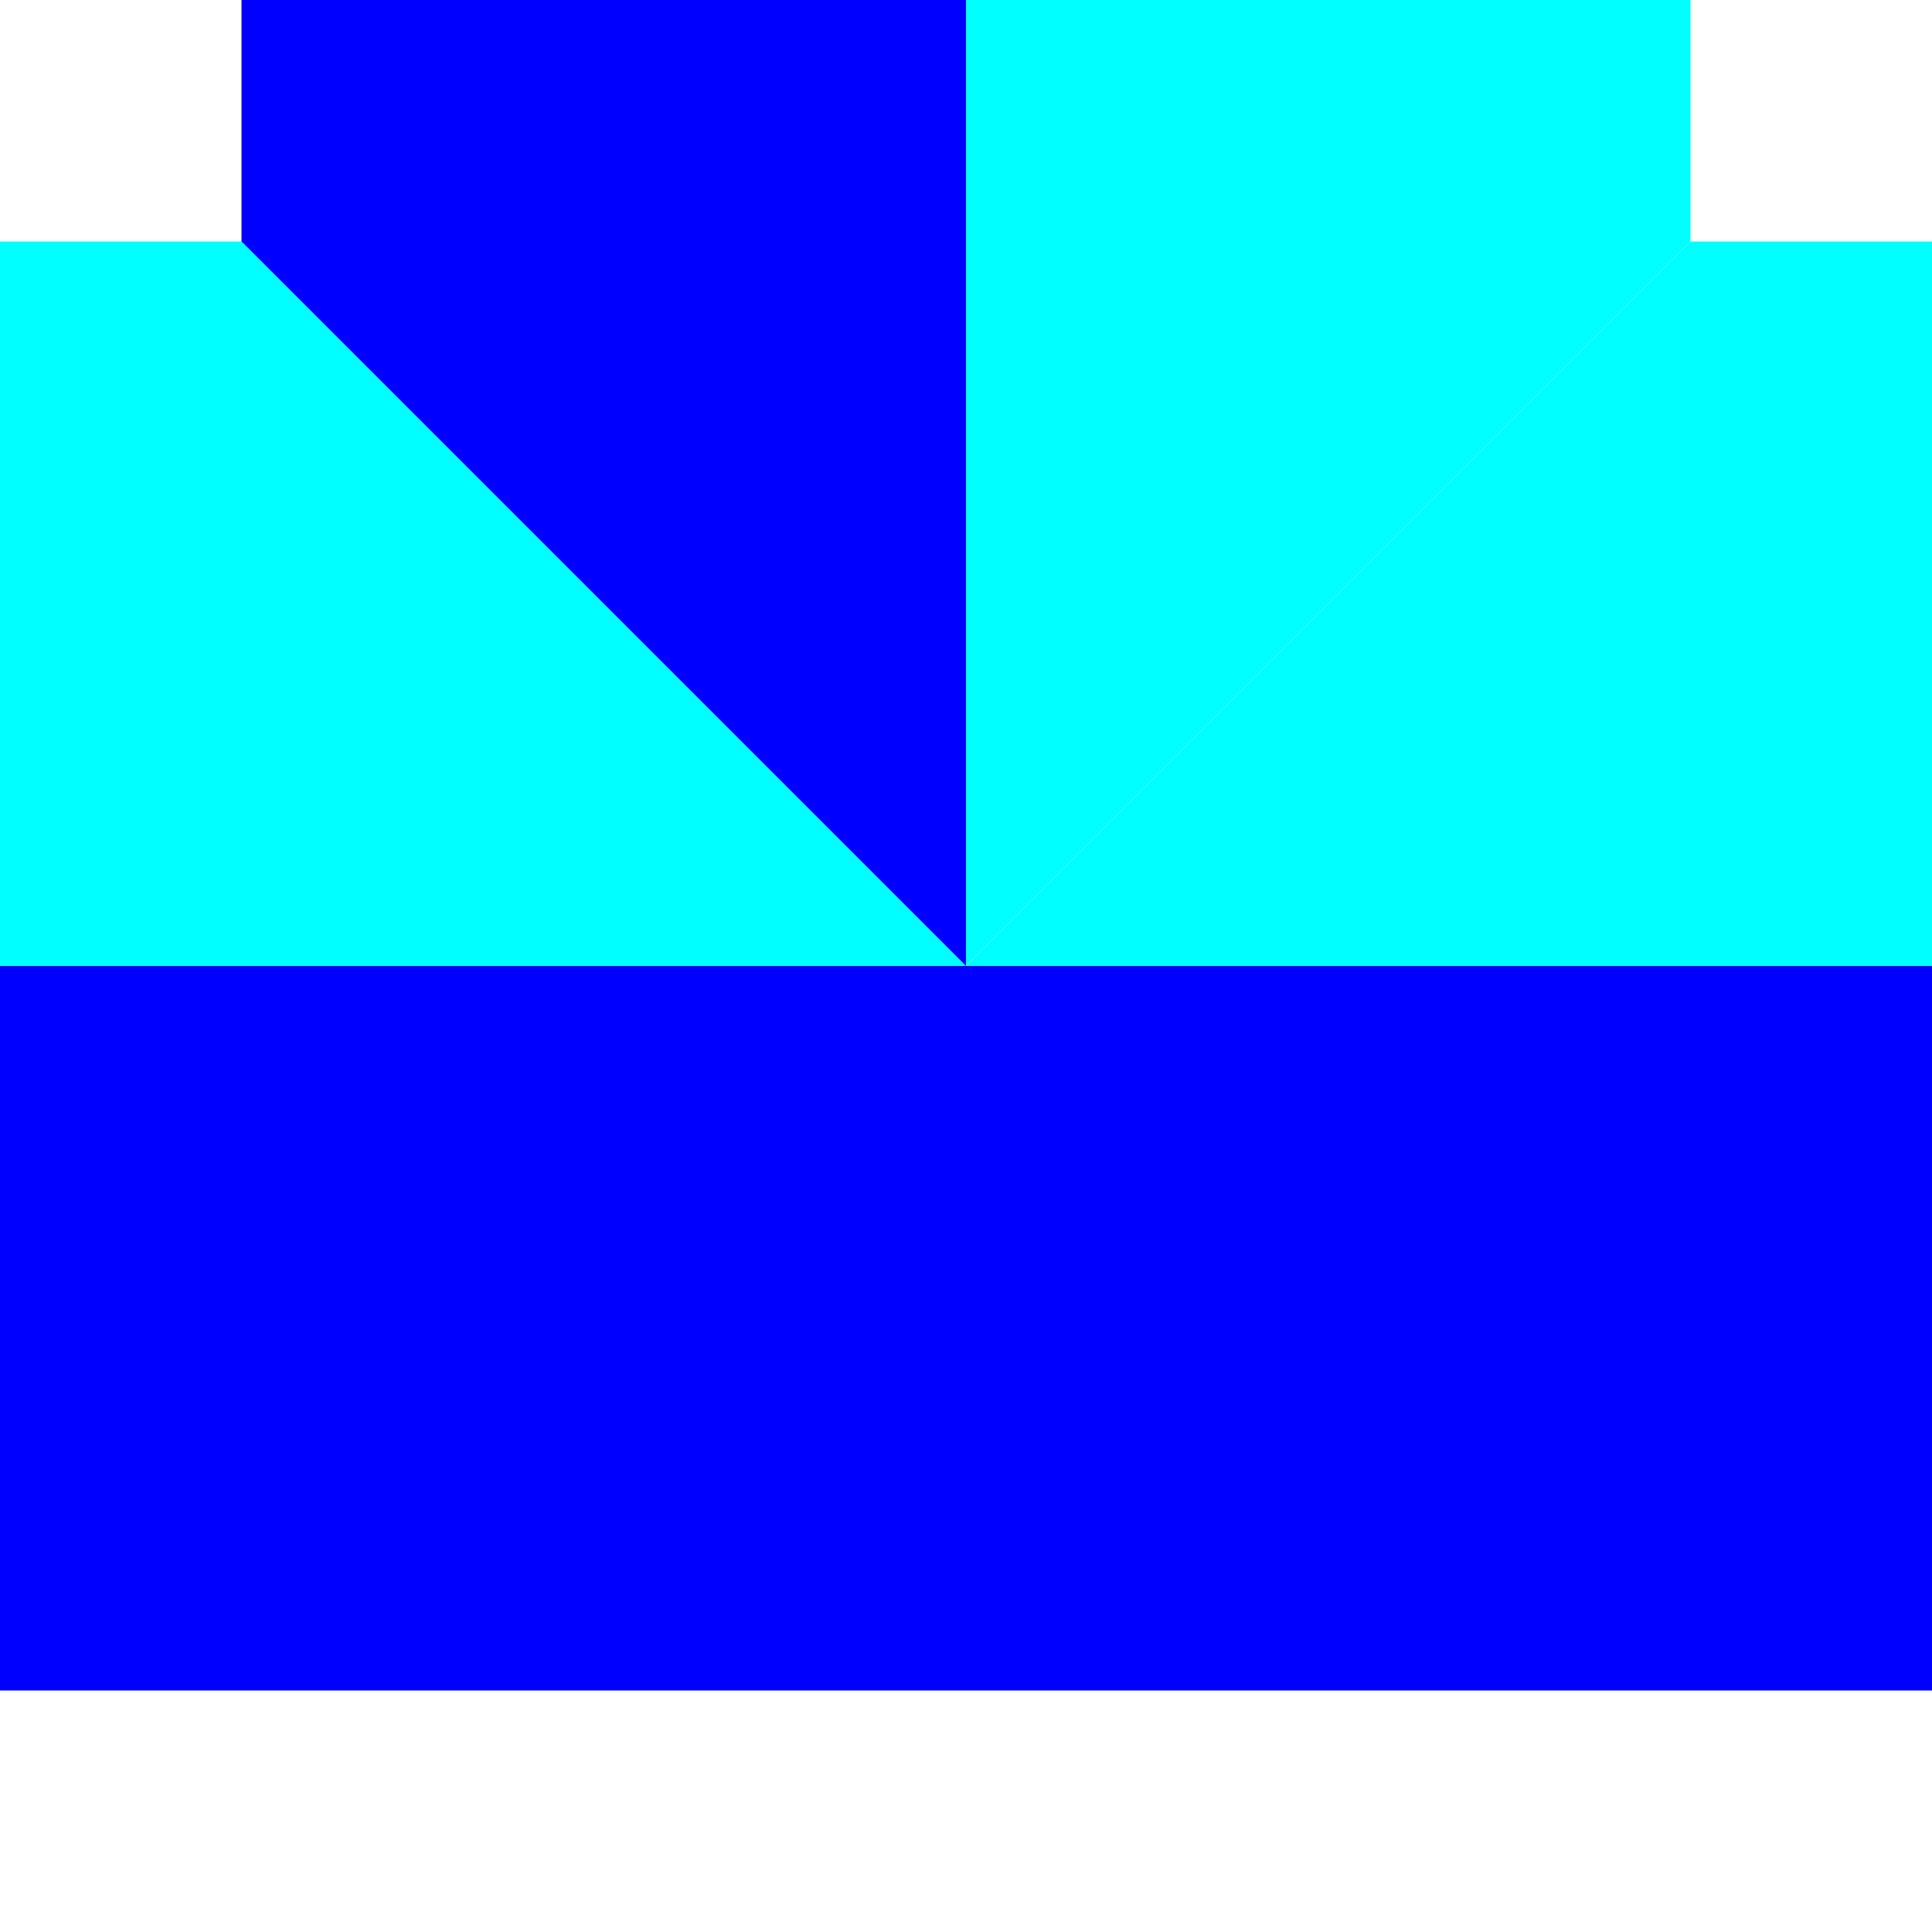 <?xml version="1.0" encoding="UTF-8" standalone="no"?>
<!-- Created with Inkscape (http://www.inkscape.org/) -->

<svg
   xmlns:dc="http://purl.org/dc/elements/1.1/"
   xmlns:cc="http://creativecommons.org/ns#"
   xmlns:rdf="http://www.w3.org/1999/02/22-rdf-syntax-ns#"
   xmlns:svg="http://www.w3.org/2000/svg"
   xmlns="http://www.w3.org/2000/svg"
   xmlns:sodipodi="http://sodipodi.sourceforge.net/DTD/sodipodi-0.dtd"
   xmlns:inkscape="http://www.inkscape.org/namespaces/inkscape"
   width="8"
   height="8"
   id="svg2"
   sodipodi:version="0.32"
   inkscape:version="0.48.5 r10040"
   version="1.0"
   sodipodi:docname="09.svg"
   inkscape:output_extension="org.inkscape.output.svg.inkscape"
   viewBox="0 0 8 8">
  <defs
     id="defs4">
    <inkscape:perspective
       sodipodi:type="inkscape:persp3d"
       inkscape:vp_x="0 : 526.18109 : 1"
       inkscape:vp_y="0 : 1000 : 0"
       inkscape:vp_z="744.09448 : 526.18109 : 1"
       inkscape:persp3d-origin="372.04724 : 350.78739 : 1"
       id="perspective10" />
  </defs>
  <sodipodi:namedview
     id="base"
     pagecolor="#ffffff"
     bordercolor="#666666"
     borderopacity="1.0"
     inkscape:pageopacity="0.0"
     inkscape:pageshadow="2"
     inkscape:zoom="32.75"
     inkscape:cx="8.1072892"
     inkscape:cy="2.8749874"
     inkscape:document-units="px"
     inkscape:current-layer="g3286"
     showgrid="true"
     objecttolerance="10000"
     gridtolerance="10000"
     guidetolerance="10000"
     inkscape:window-width="1024"
     inkscape:window-height="741"
     inkscape:window-x="0"
     inkscape:window-y="2"
     inkscape:snap-perpendicular="true"
     inkscape:snap-tangential="true"
     showguides="true"
     inkscape:guide-bbox="true"
     inkscape:window-maximized="1">
    <inkscape:grid
       type="xygrid"
       id="grid2383"
       units="px"
       visible="true"
       enabled="true"
       empspacing="4"
       spacingx="1"
       spacingy="1" />
    <sodipodi:guide
       position="4,12"
       orientation="1,0"
       id="guide5299" />
    <sodipodi:guide
       position="12,4"
       orientation="0,1"
       id="guide5301" />
    <sodipodi:guide
       position="12,12"
       orientation="-0.707,0.707"
       id="guide5303" />
  </sodipodi:namedview>
  <g
     inkscape:label="Ebene 1"
     inkscape:groupmode="layer"
     id="layer1"
     transform="translate(0,-8)">
    <g
       id="g3286"
       transform="matrix(0,-1,1,0,-8,16)">
      <path
         style="fill:aqua;fill-opacity:1;fill-rule:nonzero;stroke:none"
         d="m 8,27 0,-3 -4,0 3,3 z"
         id="path5959-0"
         inkscape:connector-curvature="0" />
      <path
         style="fill:blue;fill-opacity:1;fill-rule:nonzero;stroke:none"
         d="m 8,24 0,-3 -1,0 -3,3 z"
         id="path5961"
         inkscape:connector-curvature="0" />
      <path
         inkscape:connector-curvature="0"
         id="path5963-9"
         d="m 7,28 -3,0 0,-4 3,3 z"
         style="fill:aqua;fill-opacity:1;fill-rule:nonzero;stroke:none" />
      <path
         inkscape:connector-curvature="0"
         id="path5965"
         d="m 4,28 -3,0 0,-1 3,-3 z"
         style="fill:blue;fill-opacity:1;fill-rule:nonzero;stroke:none" />
      <path
         style="fill:aqua;fill-opacity:1;fill-rule:nonzero;stroke:none"
         d="m 7,19.999 -3,0 0,4 3,-3 z"
         id="path5973"
         inkscape:connector-curvature="0" />
      <path
         style="fill:blue;fill-opacity:1;fill-rule:nonzero;stroke:none"
         d="m 4,19.999 -3,0 0,1 3,3 z"
         id="path5975"
         inkscape:connector-curvature="0" />
      <path
         inkscape:connector-curvature="0"
         id="path5983"
         d="m 2.1e-4,27 0,-3 4,0 -3,3 z"
         style="fill:aqua;fill-opacity:1;fill-rule:nonzero;stroke:none" />
      <path
         inkscape:connector-curvature="0"
         id="path5985"
         d="m 2.1e-4,24 0,-3 1,0 3,3 z"
         style="fill:blue;fill-opacity:1;fill-rule:nonzero;stroke:none" />
      <g
         id="g3417">
        <rect
           transform="matrix(0,1,1,0,0,0)"
           y="0"
           x="8"
           height="8"
           width="8"
           id="rect3105"
           style="fill:none;stroke:none" />
        <path
           sodipodi:nodetypes="cccccc"
           inkscape:connector-curvature="0"
           id="path3248"
           transform="matrix(0,1,-1,0,8,8)"
           d="M 0,4 0,7 8,7 8,4 4,4 z"
           style="fill:blue;fill-opacity:1;fill-rule:nonzero;stroke:none" />
        <path
           style="fill:aqua;fill-opacity:1;fill-rule:nonzero;stroke:none"
           d="M 7,8 4,8 4,12 7,9 z"
           id="path5959-4"
           inkscape:connector-curvature="0" />
        <path
           inkscape:connector-curvature="0"
           id="path5963"
           d="m 8,9 0,3 -4,0 3,-3 z"
           style="fill:blue;fill-opacity:1;fill-rule:nonzero;stroke:none" />
        <path
           style="fill:aqua;fill-opacity:1;fill-rule:nonzero;stroke:none"
           d="m 8,15 0,-3 -4,0 3,3 z"
           id="path3410"
           inkscape:connector-curvature="0" />
        <path
           inkscape:connector-curvature="0"
           id="path3414"
           d="m 7,16 -3,0 0,-4 3,3 z"
           style="fill:aqua;fill-opacity:1;fill-rule:nonzero;stroke:none" />
      </g>
    </g>
  </g>
</svg>
